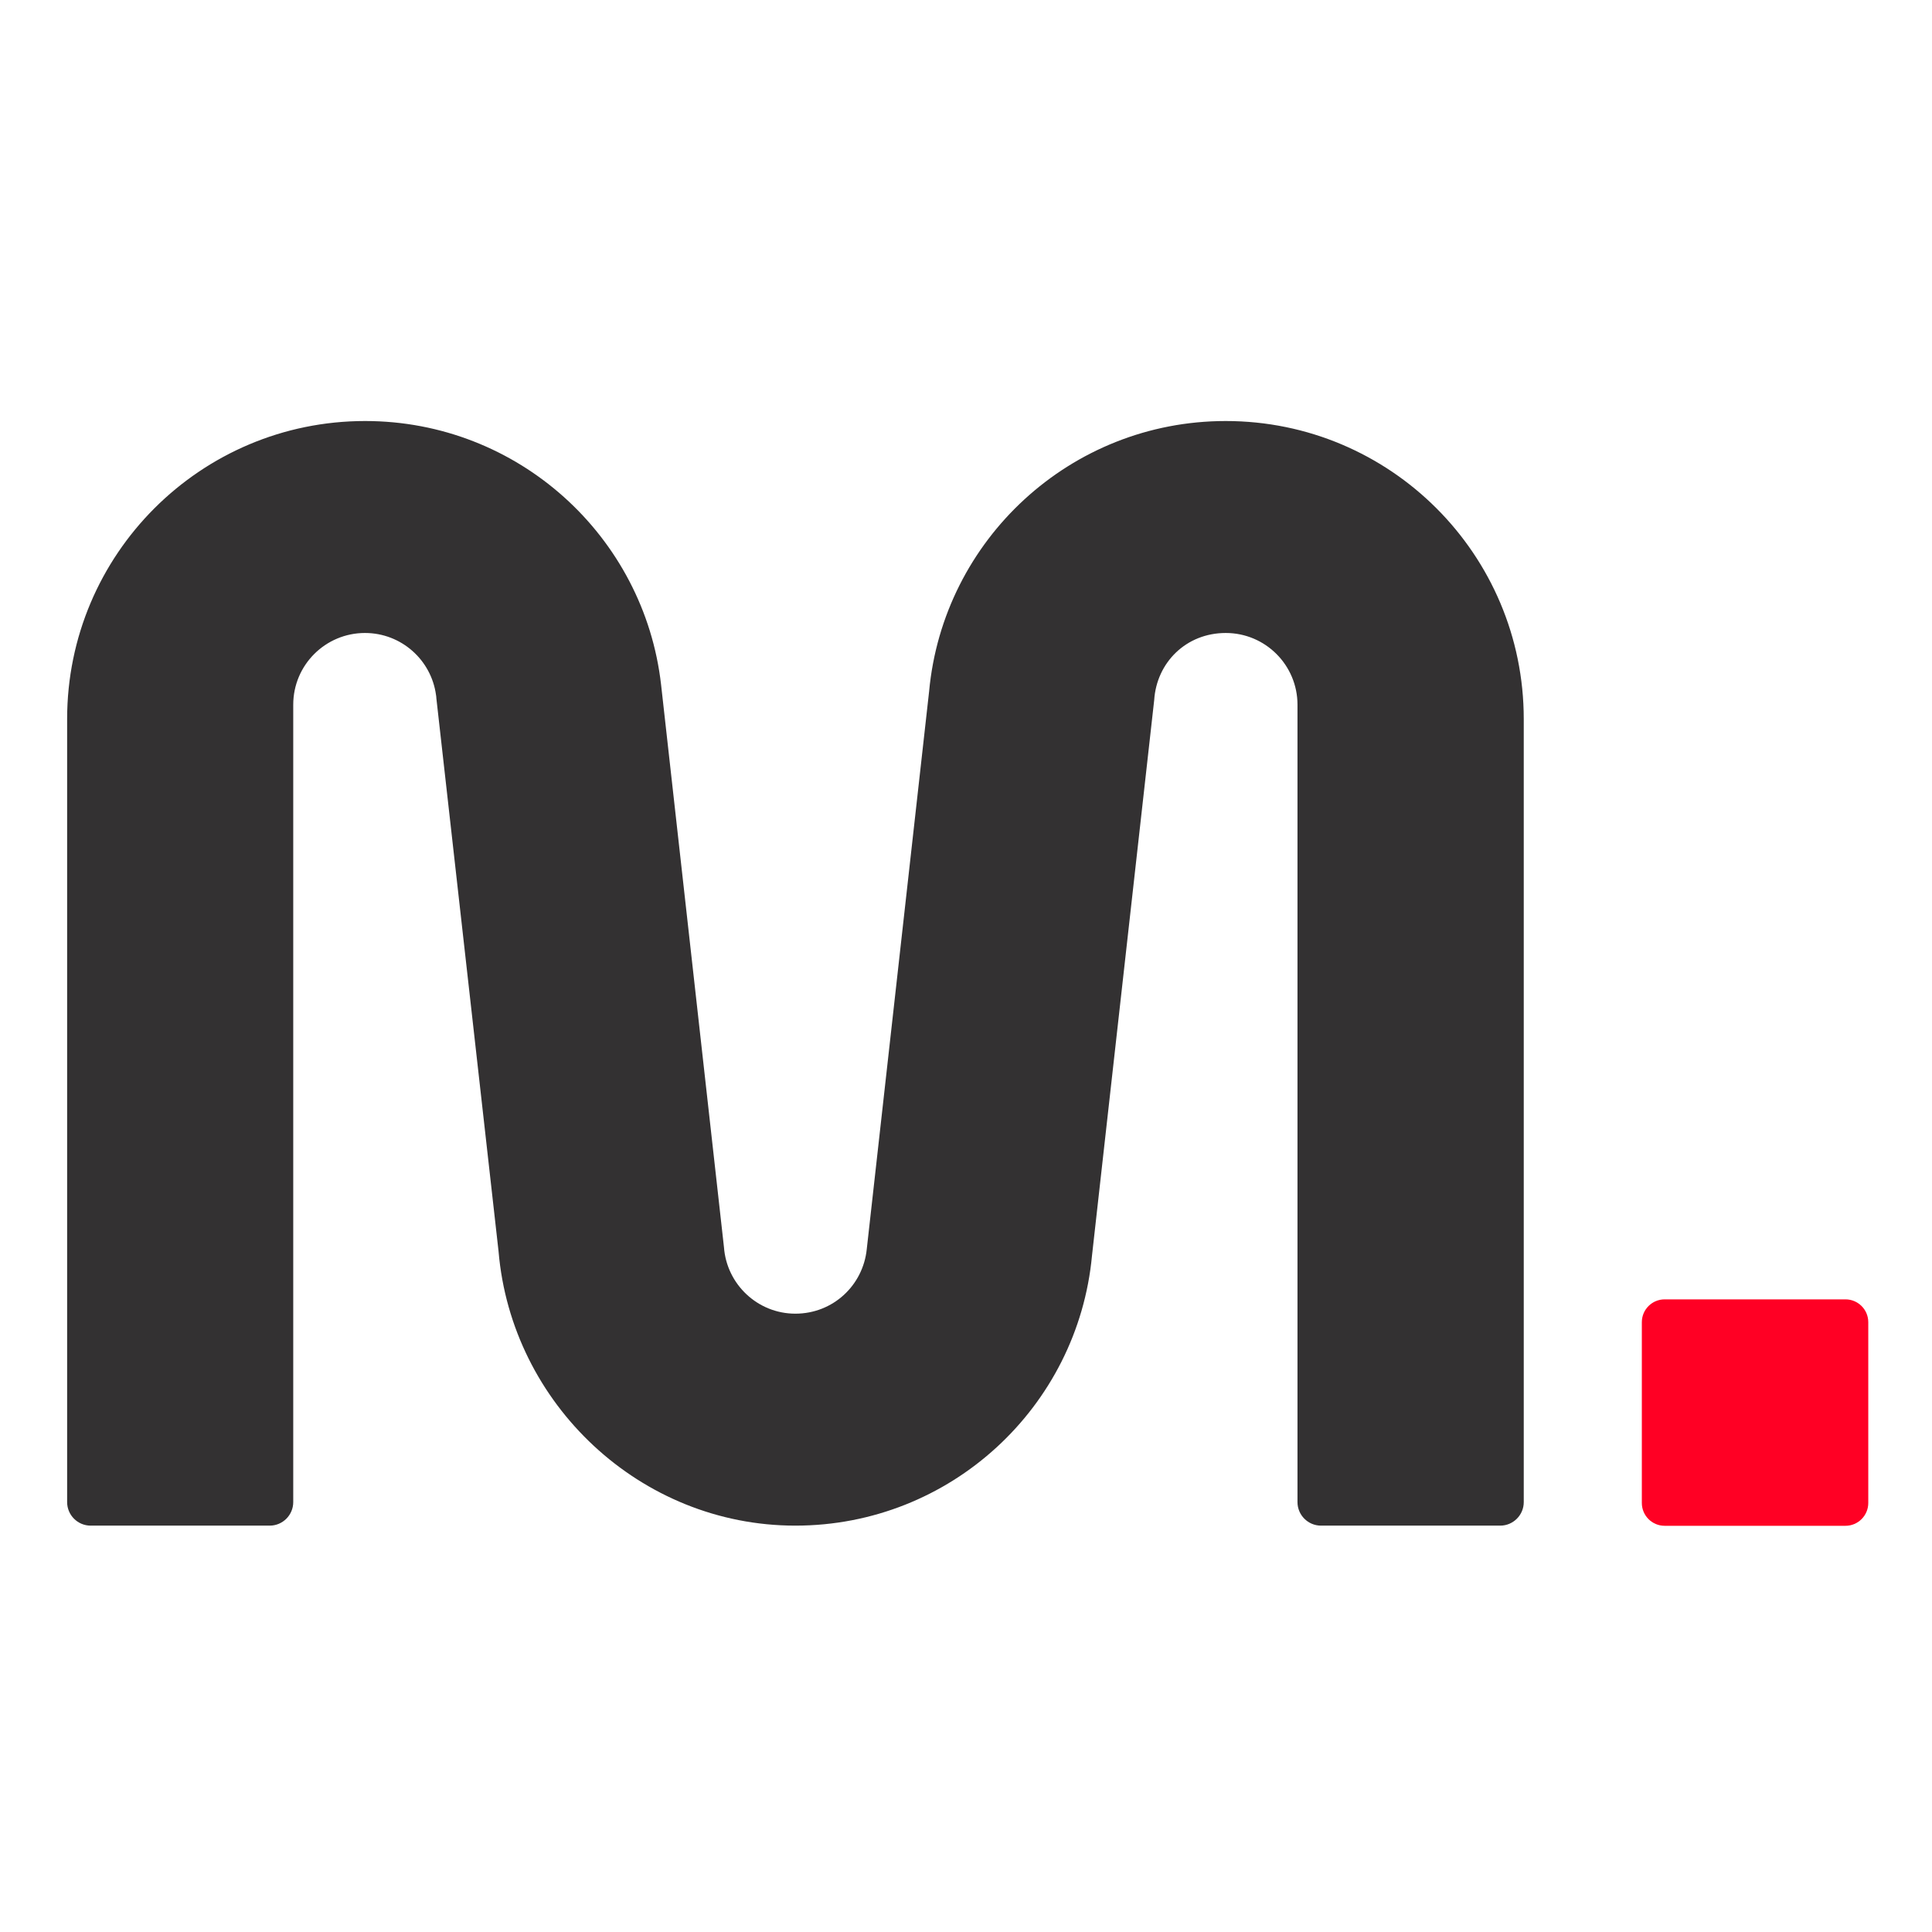 <?xml version="1.0" encoding="UTF-8"?>
<svg id="Layer_1" xmlns="http://www.w3.org/2000/svg" xmlns:xlink="http://www.w3.org/1999/xlink" version="1.1" viewBox="0 0 113.39 113.39">
  <!-- Generator: Adobe Illustrator 29.6.1, SVG Export Plug-In . SVG Version: 2.1.1 Build 9)  -->
  <defs>
    <style>
      .st0 {
        fill: none;
      }

      .st1 {
        fill: #ff0024;
      }

      .st2 {
        clip-path: url(#clippath-1);
      }

      .st3 {
        fill: #333132;
      }

      .st4 {
        clip-path: url(#clippath);
      }
    </style>
    <clipPath id="clippath">
      <rect class="st0" x="3.93" y="24.71" width="105.72" height="64.84"/>
    </clipPath>
    <clipPath id="clippath-1">
      <rect class="st0" x="3.93" y="24.71" width="105.72" height="64.84"/>
    </clipPath>
  </defs>
  <g id="M._FB">
    <g class="st4">
      <g class="st2">
        <path class="st3" d="M89.43,42.2v45.96c0,.76-.62,1.38-1.38,1.38h-10.52c-.76,0-1.38-.62-1.38-1.38v-46.8c0-2.32-1.88-4.21-4.21-4.21s-4.06,1.74-4.2,3.94l-3.65,32.6c-.83,8.89-8.31,15.85-17.41,15.85s-16.66-7.14-17.42-16.1l-3.65-32.46c0-.06-.01-.13-.02-.19-.28-2.06-2.04-3.64-4.17-3.64-2.32,0-4.21,1.88-4.21,4.21v46.8c0,.76-.62,1.38-1.38,1.38H5.32c-.76,0-1.38-.62-1.38-1.38v-45.96c0-9.66,7.83-17.49,17.49-17.49,8.98,0,16.38,6.77,17.37,15.48l3.69,33.01c.16,2.18,1.98,3.9,4.19,3.9s3.97-1.66,4.19-3.78l3.66-32.74c.82-8.9,8.3-15.87,17.41-15.87,9.66,0,17.49,7.83,17.49,17.49"/>
        <path class="st1" d="M97.7,89.55h10.61c.74,0,1.34-.6,1.34-1.34v-10.61c0-.74-.6-1.34-1.34-1.34h-10.61c-.74,0-1.34.6-1.34,1.34v10.61c0,.74.6,1.34,1.34,1.34"/>
      </g>
    </g>
  </g>
</svg>